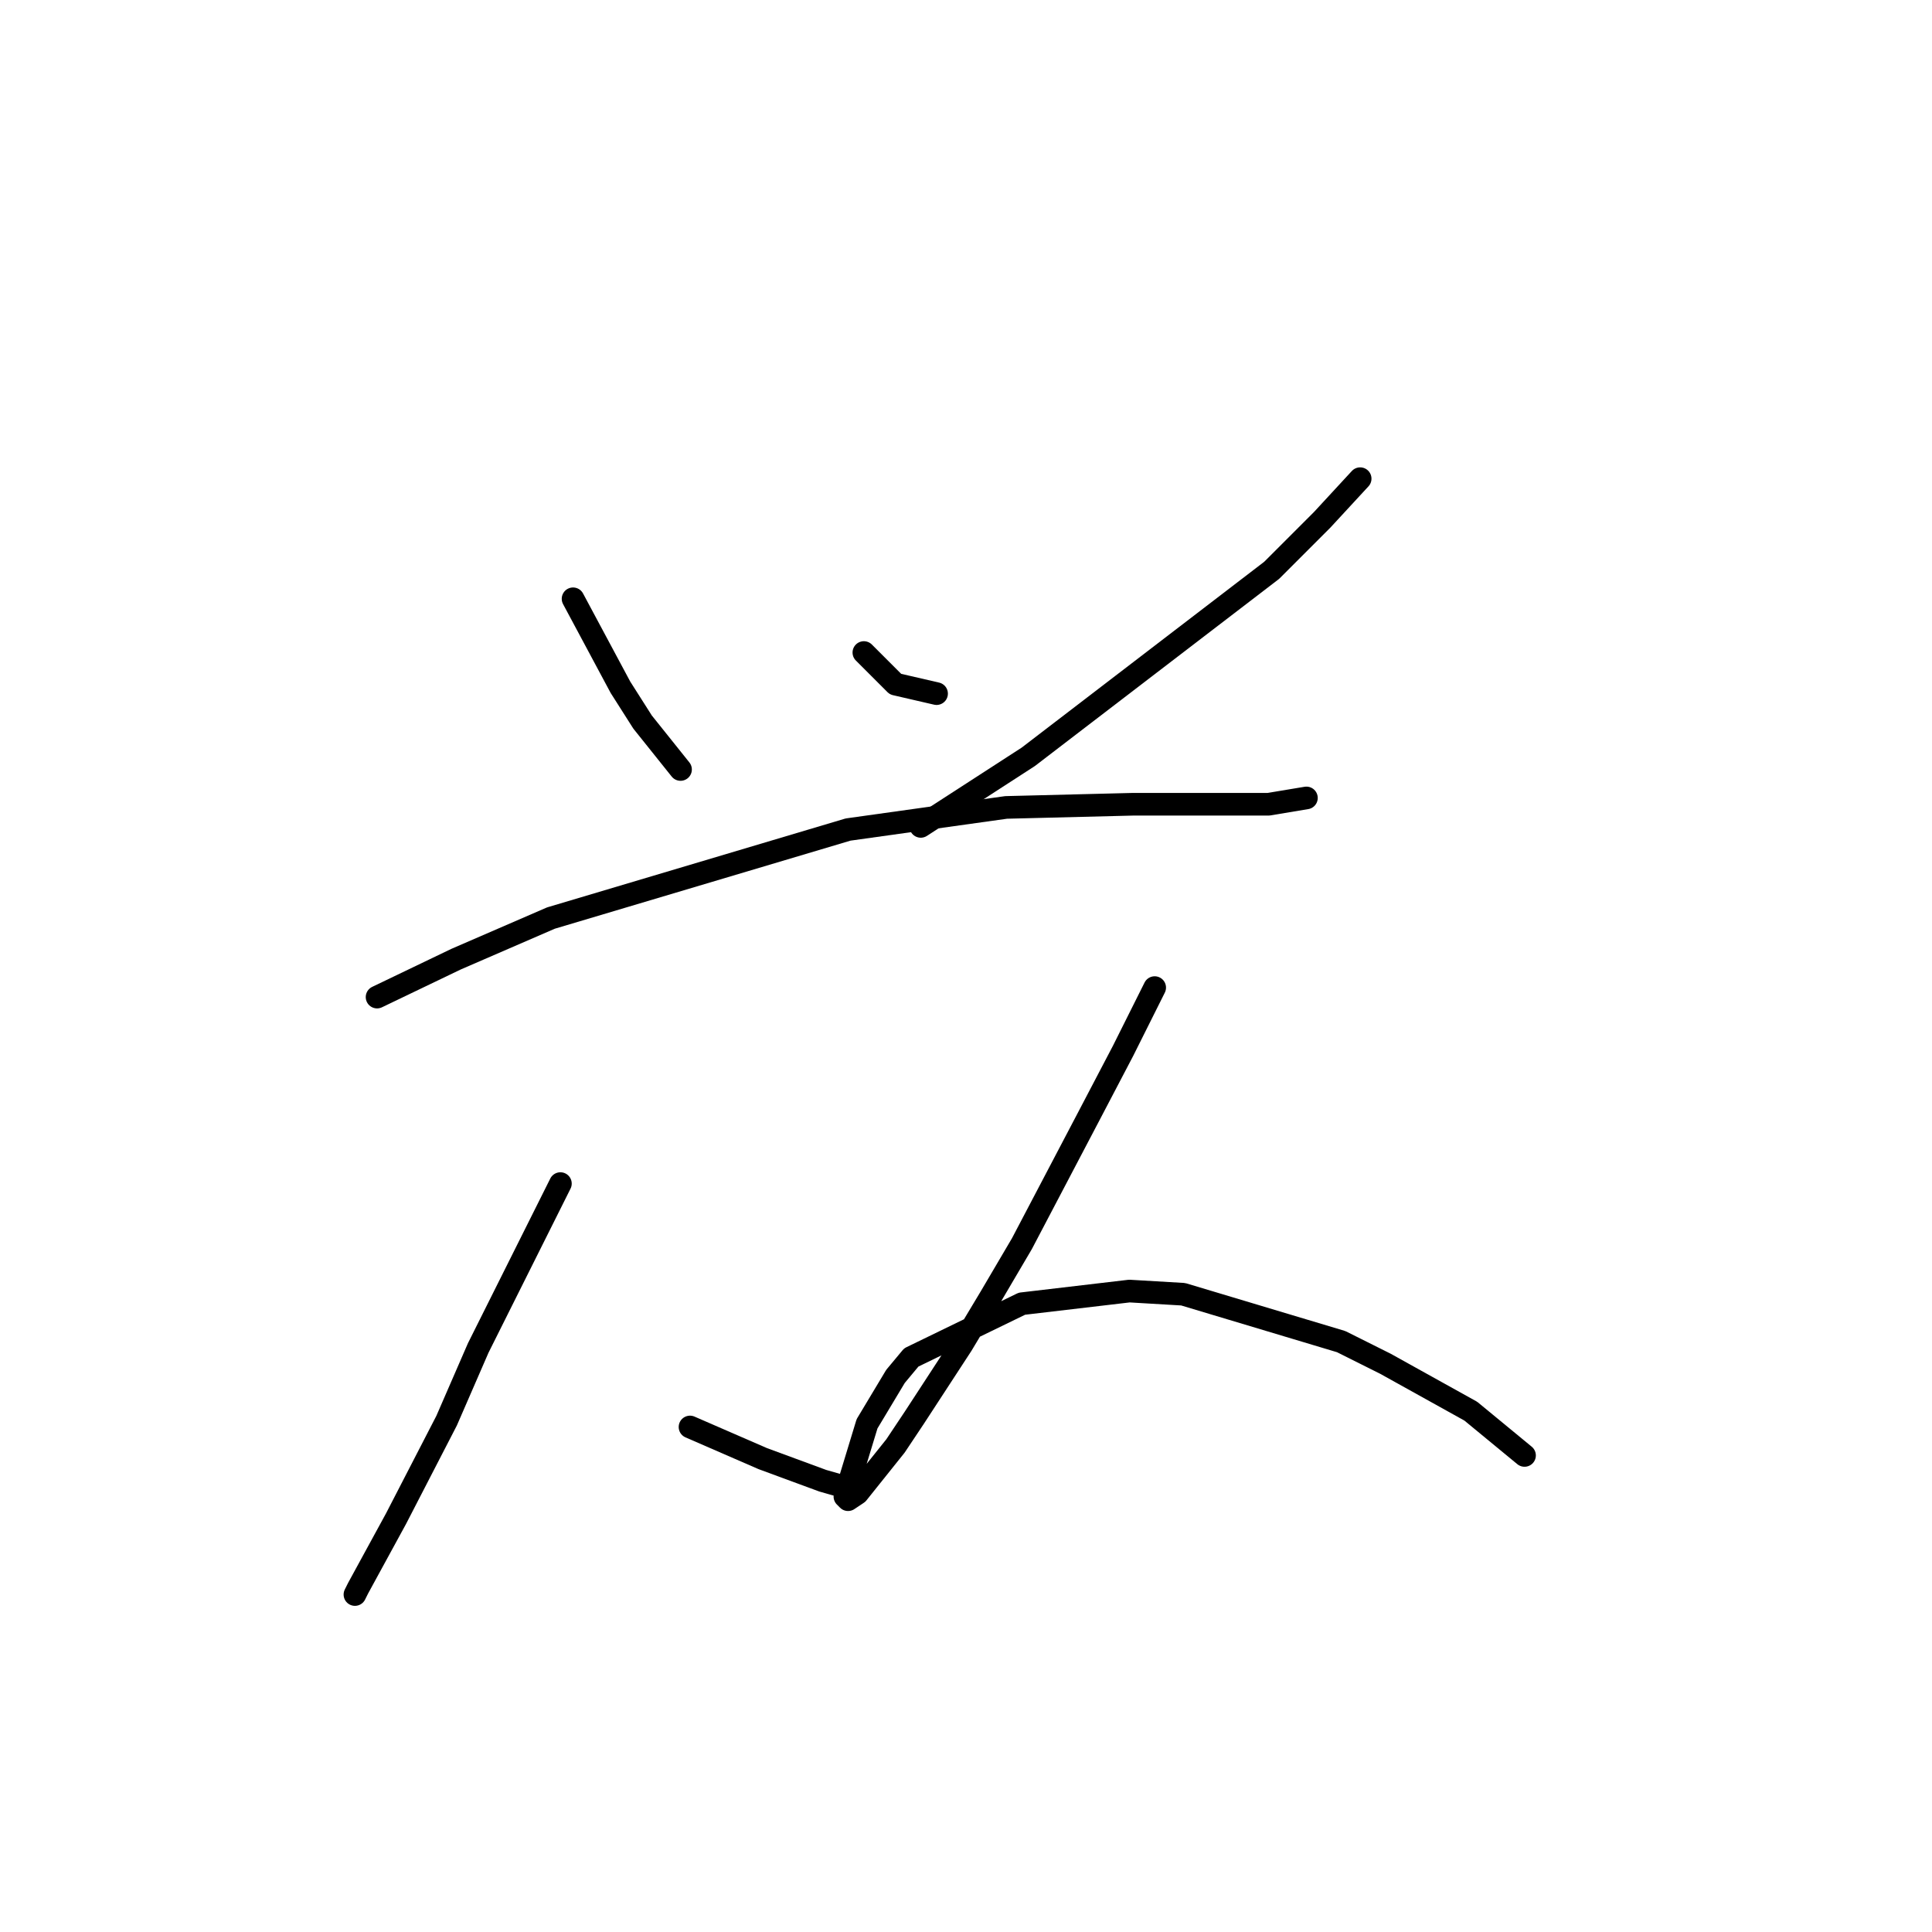 <?xml version="1.0" standalone="no"?>
    <svg width="256" height="256" xmlns="http://www.w3.org/2000/svg" version="1.1">
    <polyline stroke="black" stroke-width="3" stroke-linecap="round" fill="transparent" stroke-linejoin="round" points="75.933 79.343 82.215 91.071 85.147 95.679 90.174 101.961 90.174 101.961 " />
        <polyline stroke="black" stroke-width="3" stroke-linecap="round" fill="transparent" stroke-linejoin="round" points="114.467 86.464 118.656 90.652 124.101 91.909 124.101 91.909 " />
        <polyline stroke="black" stroke-width="3" stroke-linecap="round" fill="transparent" stroke-linejoin="round" points="180.228 63.427 175.201 68.872 168.5 75.573 136.248 100.286 122.007 109.501 122.007 109.501 " />
        <polyline stroke="black" stroke-width="3" stroke-linecap="round" fill="transparent" stroke-linejoin="round" points="49.963 132.119 60.435 127.093 73 121.648 112.373 109.92 133.316 106.988 150.07 106.569 161.379 106.569 168.081 106.569 173.107 105.731 173.107 105.731 " />
        <polyline stroke="black" stroke-width="3" stroke-linecap="round" fill="transparent" stroke-linejoin="round" points="74.257 156.832 68.393 168.56 63.367 178.612 59.178 188.246 52.477 201.23 49.963 205.838 47.45 210.445 47.031 211.283 47.031 211.283 " />
        <polyline stroke="black" stroke-width="3" stroke-linecap="round" fill="transparent" stroke-linejoin="round" points="91.43 189.083 101.064 193.272 109.022 196.204 111.954 197.042 111.954 197.042 " />
        <polyline stroke="black" stroke-width="3" stroke-linecap="round" fill="transparent" stroke-linejoin="round" points="153.002 130.862 148.813 139.24 144.206 148.036 135.41 164.79 131.222 171.91 127.452 178.193 121.169 187.827 118.656 191.597 113.63 197.879 112.373 198.717 111.954 198.298 114.886 188.665 118.656 182.382 120.75 179.869 135.41 172.748 149.651 171.073 156.772 171.492 177.715 177.774 183.579 180.706 194.888 186.989 202.008 192.853 202.008 192.853 " />
        </svg>